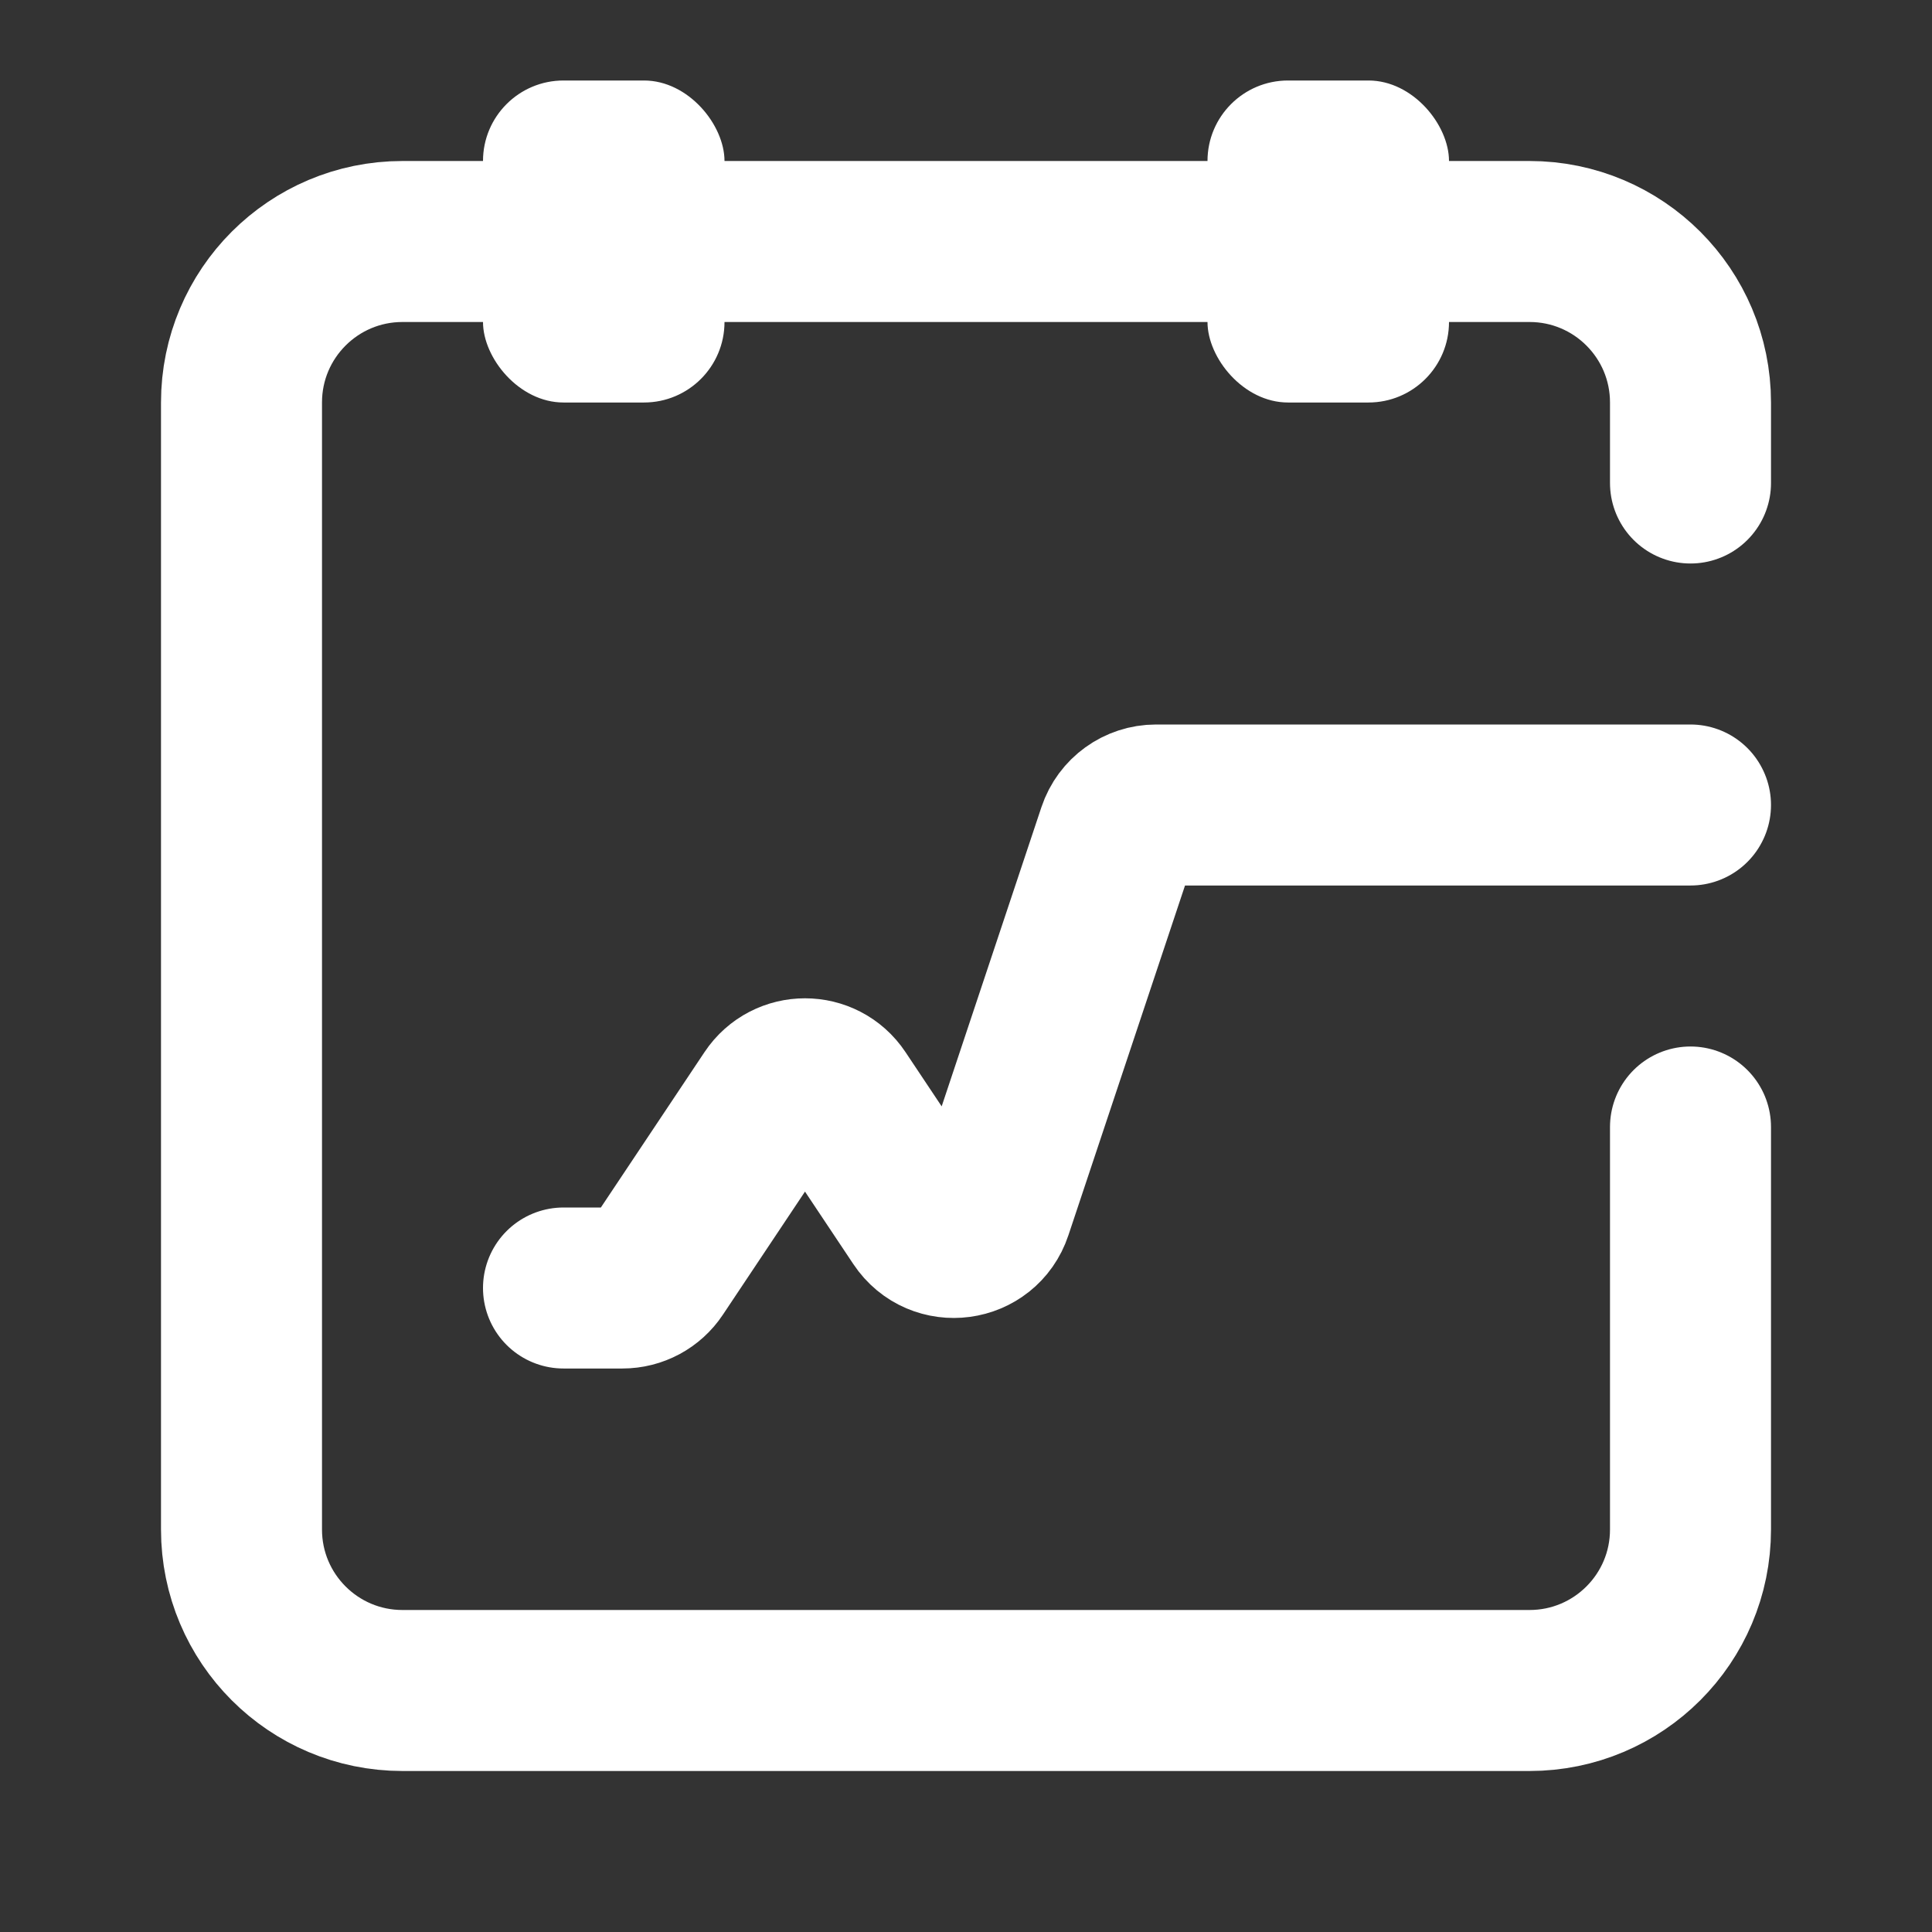 <svg width="24" height="24" viewBox="0 0 24 24" fill="none" xmlns="http://www.w3.org/2000/svg">
<rect x="0" y="0" width="24" height="24" fill="#333333" stroke="none"/>
<path d="M21 6V5C21 3.895 20.105 3 19 3H5C3.895 3 3 3.895 3 5V19C3 20.105 3.895 21 5 21H19C20.105 21 21 20.105 21 19V14" stroke="white" stroke-width="2" stroke-linecap="round" stroke-linejoin="round"/>
<rect x="6" y="1" width="3" height="4" rx="1" fill="white"/>
<rect x="15" y="1" width="3" height="4" rx="1" fill="white"/>
<path d="M7 16H7.732C7.9 16 8.056 15.916 8.148 15.777L9.584 13.624C9.782 13.327 10.218 13.327 10.416 13.624L11.433 15.149C11.664 15.496 12.192 15.425 12.323 15.03L13.886 10.342C13.954 10.138 14.145 10 14.36 10H21" stroke="white" stroke-width="2" stroke-linecap="round" stroke-linejoin="round"/>
</svg>
